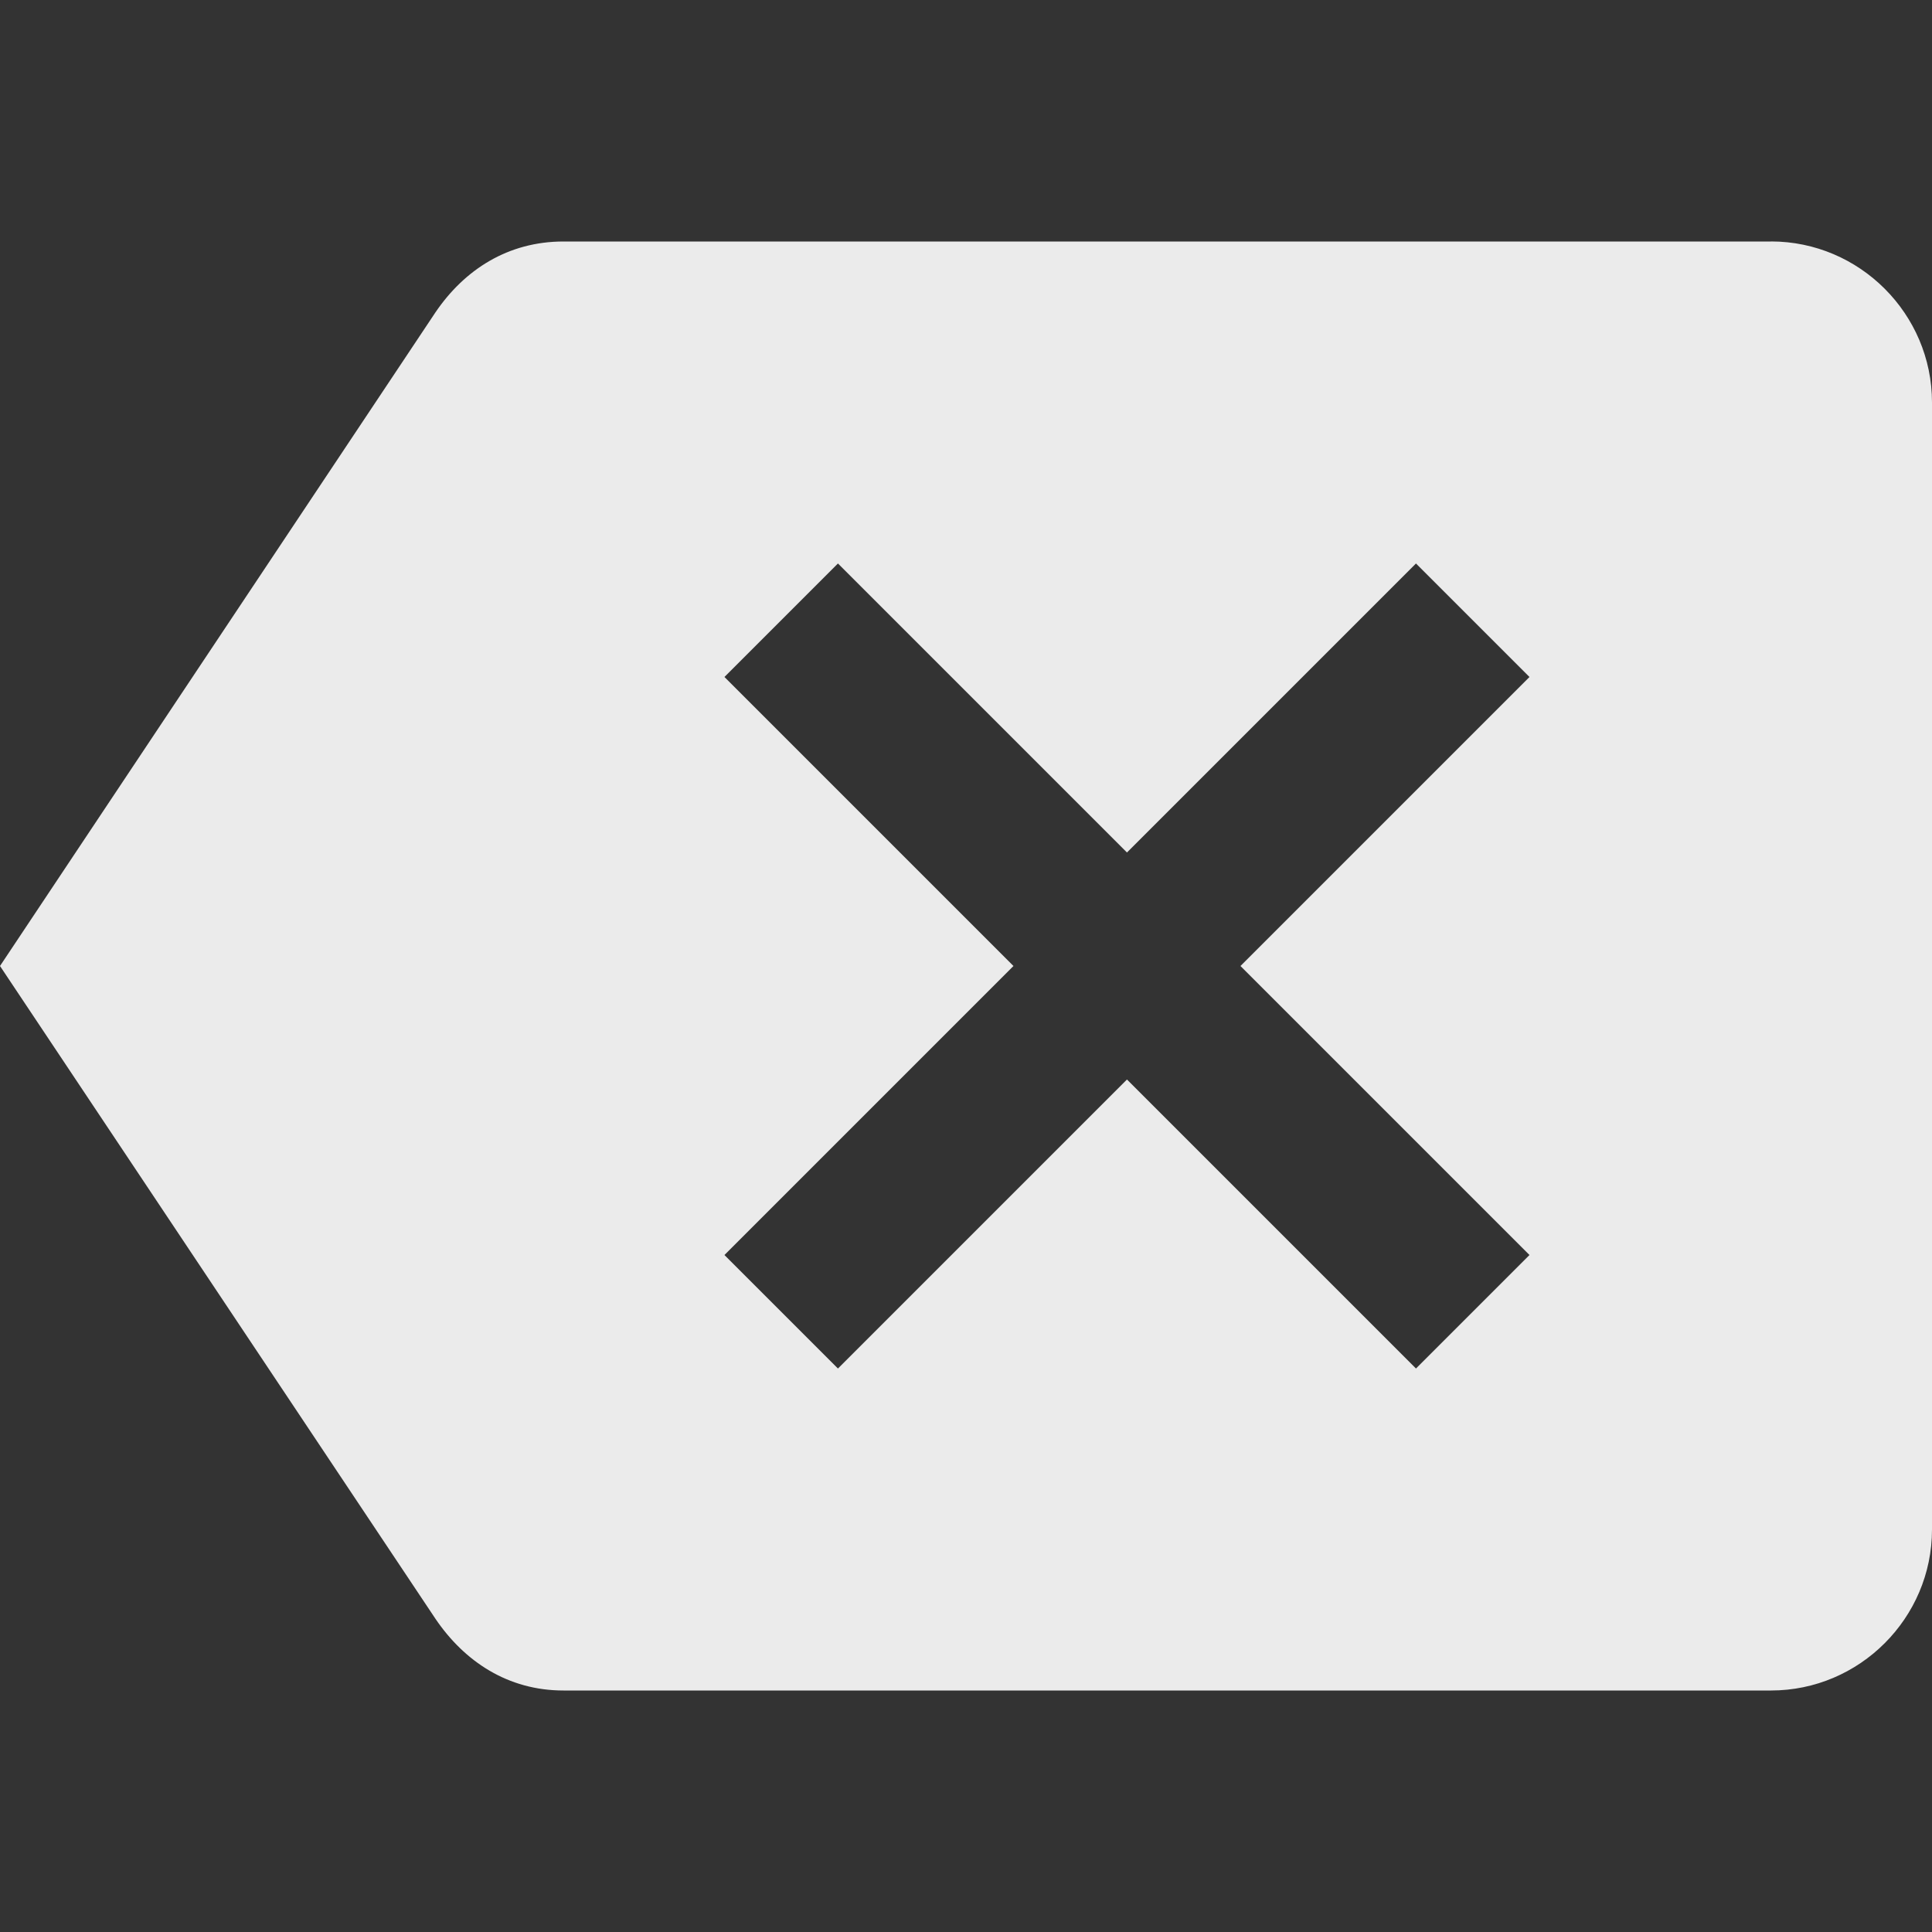 <!-- Generated by IcoMoon.io -->
<svg version="1.1" xmlns="http://www.w3.org/2000/svg" width="32" height="32" viewBox="0 0 32 32">
<rect x="0" y="0" width="32" height="32" fill="#333333" stroke="none"/>
<title>mt-backspace</title>
<path fill="#ebebeb" d="M29.333 4h-20c-0.92 0-1.64 0.467-2.12 1.173l-7.213 10.827 7.213 10.813c0.48 0.707 1.2 1.187 2.12 1.187h20c1.467 0 2.667-1.2 2.667-2.667v-18.667c0-1.467-1.2-2.667-2.667-2.667v0zM25.333 20.787l-1.88 1.88-4.787-4.787-4.787 4.787-1.88-1.88 4.787-4.787-4.787-4.787 1.88-1.88 4.787 4.787 4.787-4.787 1.88 1.88-4.787 4.787 4.787 4.787z"></path>
</svg>
